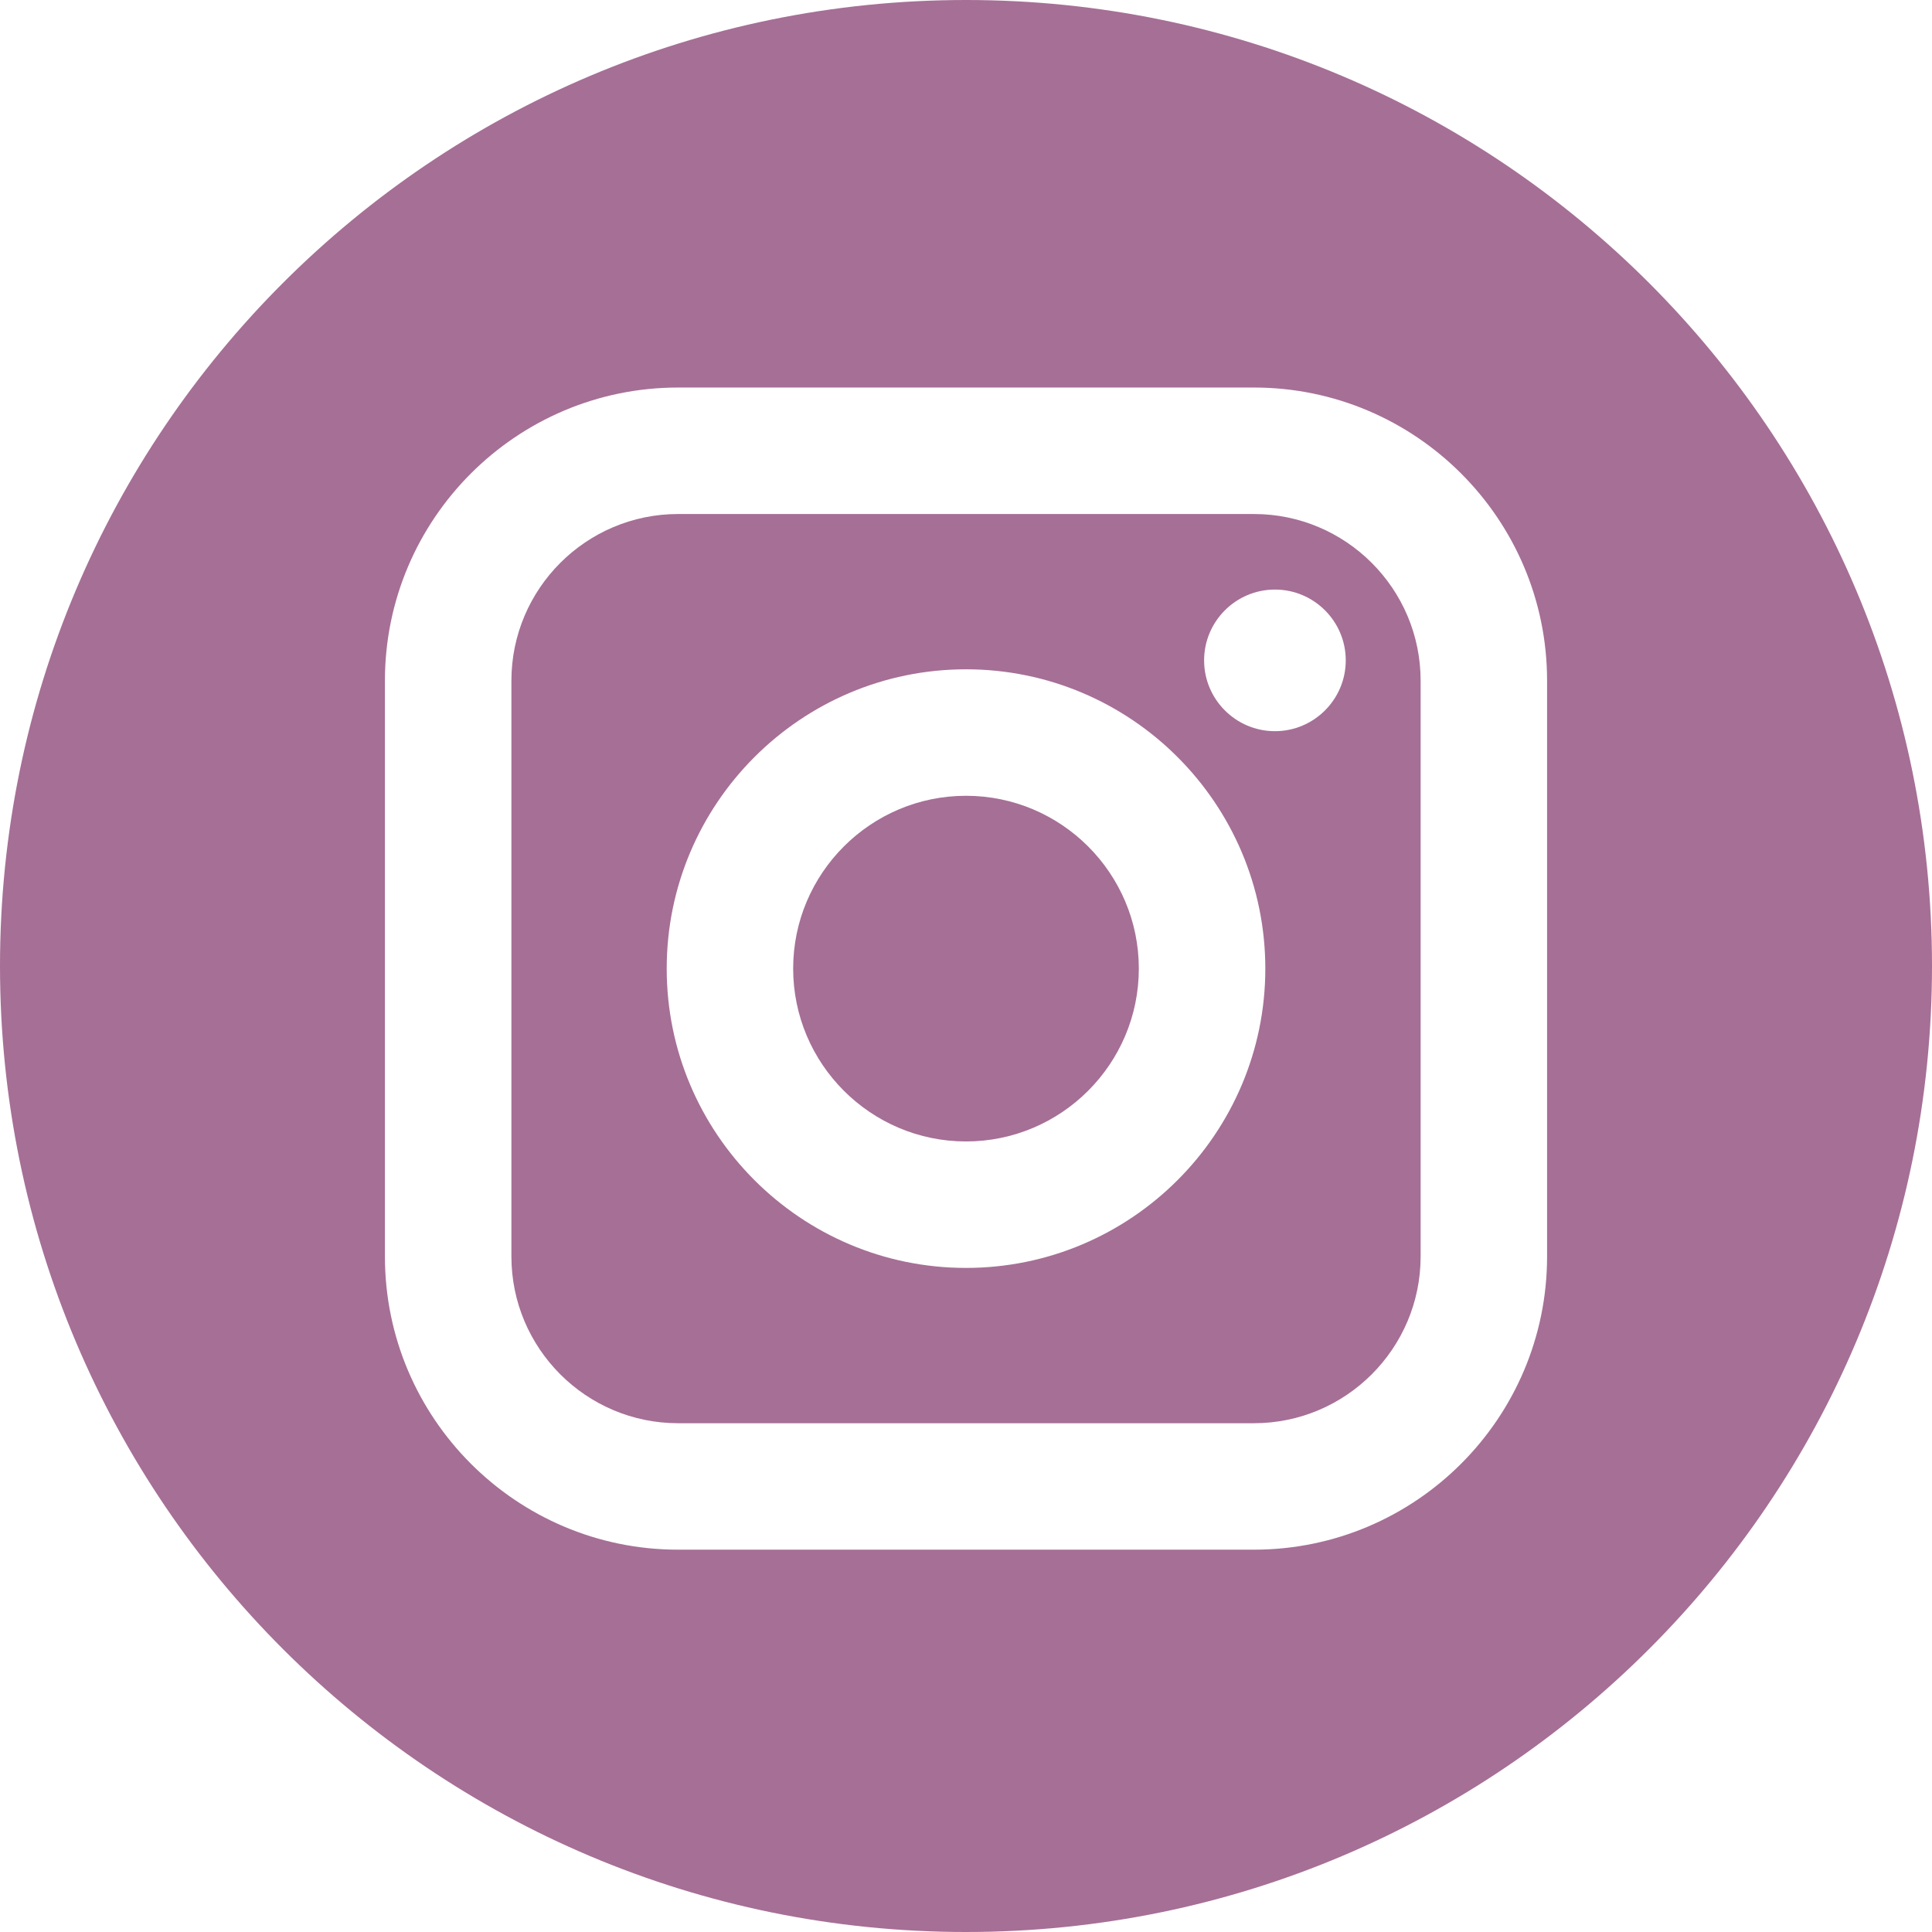 <?xml version="1.0" encoding="UTF-8"?>
<svg xmlns="http://www.w3.org/2000/svg" xmlns:xlink="http://www.w3.org/1999/xlink" width="500pt" height="500pt" viewBox="0 0 500 500" version="1.1">
<g id="surface1">
<path style=" stroke:none;fill-rule:nonzero;fill:rgb(65.098%,43.529%,58.824%);fill-opacity:1;" d="M 324.512 133.027 L 175.488 133.027 C 151.703 133.027 132.352 152.379 132.352 176.164 L 132.352 325.184 C 132.352 348.973 151.703 368.328 175.488 368.328 L 324.512 368.328 C 348.297 368.328 367.656 348.977 367.656 325.184 L 367.656 176.164 C 367.656 152.379 348.305 133.027 324.512 133.027 Z M 250 328.137 C 207.289 328.137 172.543 293.387 172.543 250.676 C 172.543 207.965 207.289 173.215 250 173.215 C 292.715 173.215 327.465 207.965 327.465 250.676 C 327.465 293.383 292.711 328.137 250 328.137 Z M 329.953 189.23 C 319.844 189.23 311.621 181.008 311.621 170.902 C 311.621 160.801 319.844 152.578 329.953 152.578 C 340.059 152.578 348.281 160.801 348.281 170.902 C 348.281 181.008 340.059 189.23 329.953 189.23 Z M 329.953 189.23 "/>
<path style=" stroke:none;fill-rule:nonzero;fill:rgb(65.098%,43.529%,58.824%);fill-opacity:1;" d="M 250 205.949 C 225.344 205.949 205.27 226.012 205.27 250.668 C 205.27 275.332 225.344 295.406 250 295.406 C 274.664 295.406 294.727 275.332 294.727 250.668 C 294.727 226.016 274.66 205.949 250 205.949 Z M 250 205.949 "/>
<path style=" stroke:none;fill-rule:nonzero;fill:rgb(65.098%,43.529%,58.824%);fill-opacity:1;" d="M 250 0 C 111.934 0 0 111.934 0 250 C 0 388.066 111.934 500 250 500 C 388.066 500 500 388.066 500 250 C 500 111.934 388.066 0 250 0 Z M 400.383 325.184 C 400.383 367.027 366.352 401.055 324.512 401.055 L 175.488 401.055 C 133.656 401.055 99.617 367.027 99.617 325.184 L 99.617 176.164 C 99.617 134.328 133.656 100.293 175.488 100.293 L 324.512 100.293 C 366.352 100.293 400.383 134.328 400.383 176.164 Z M 400.383 325.184 "/>
</g>
</svg>
